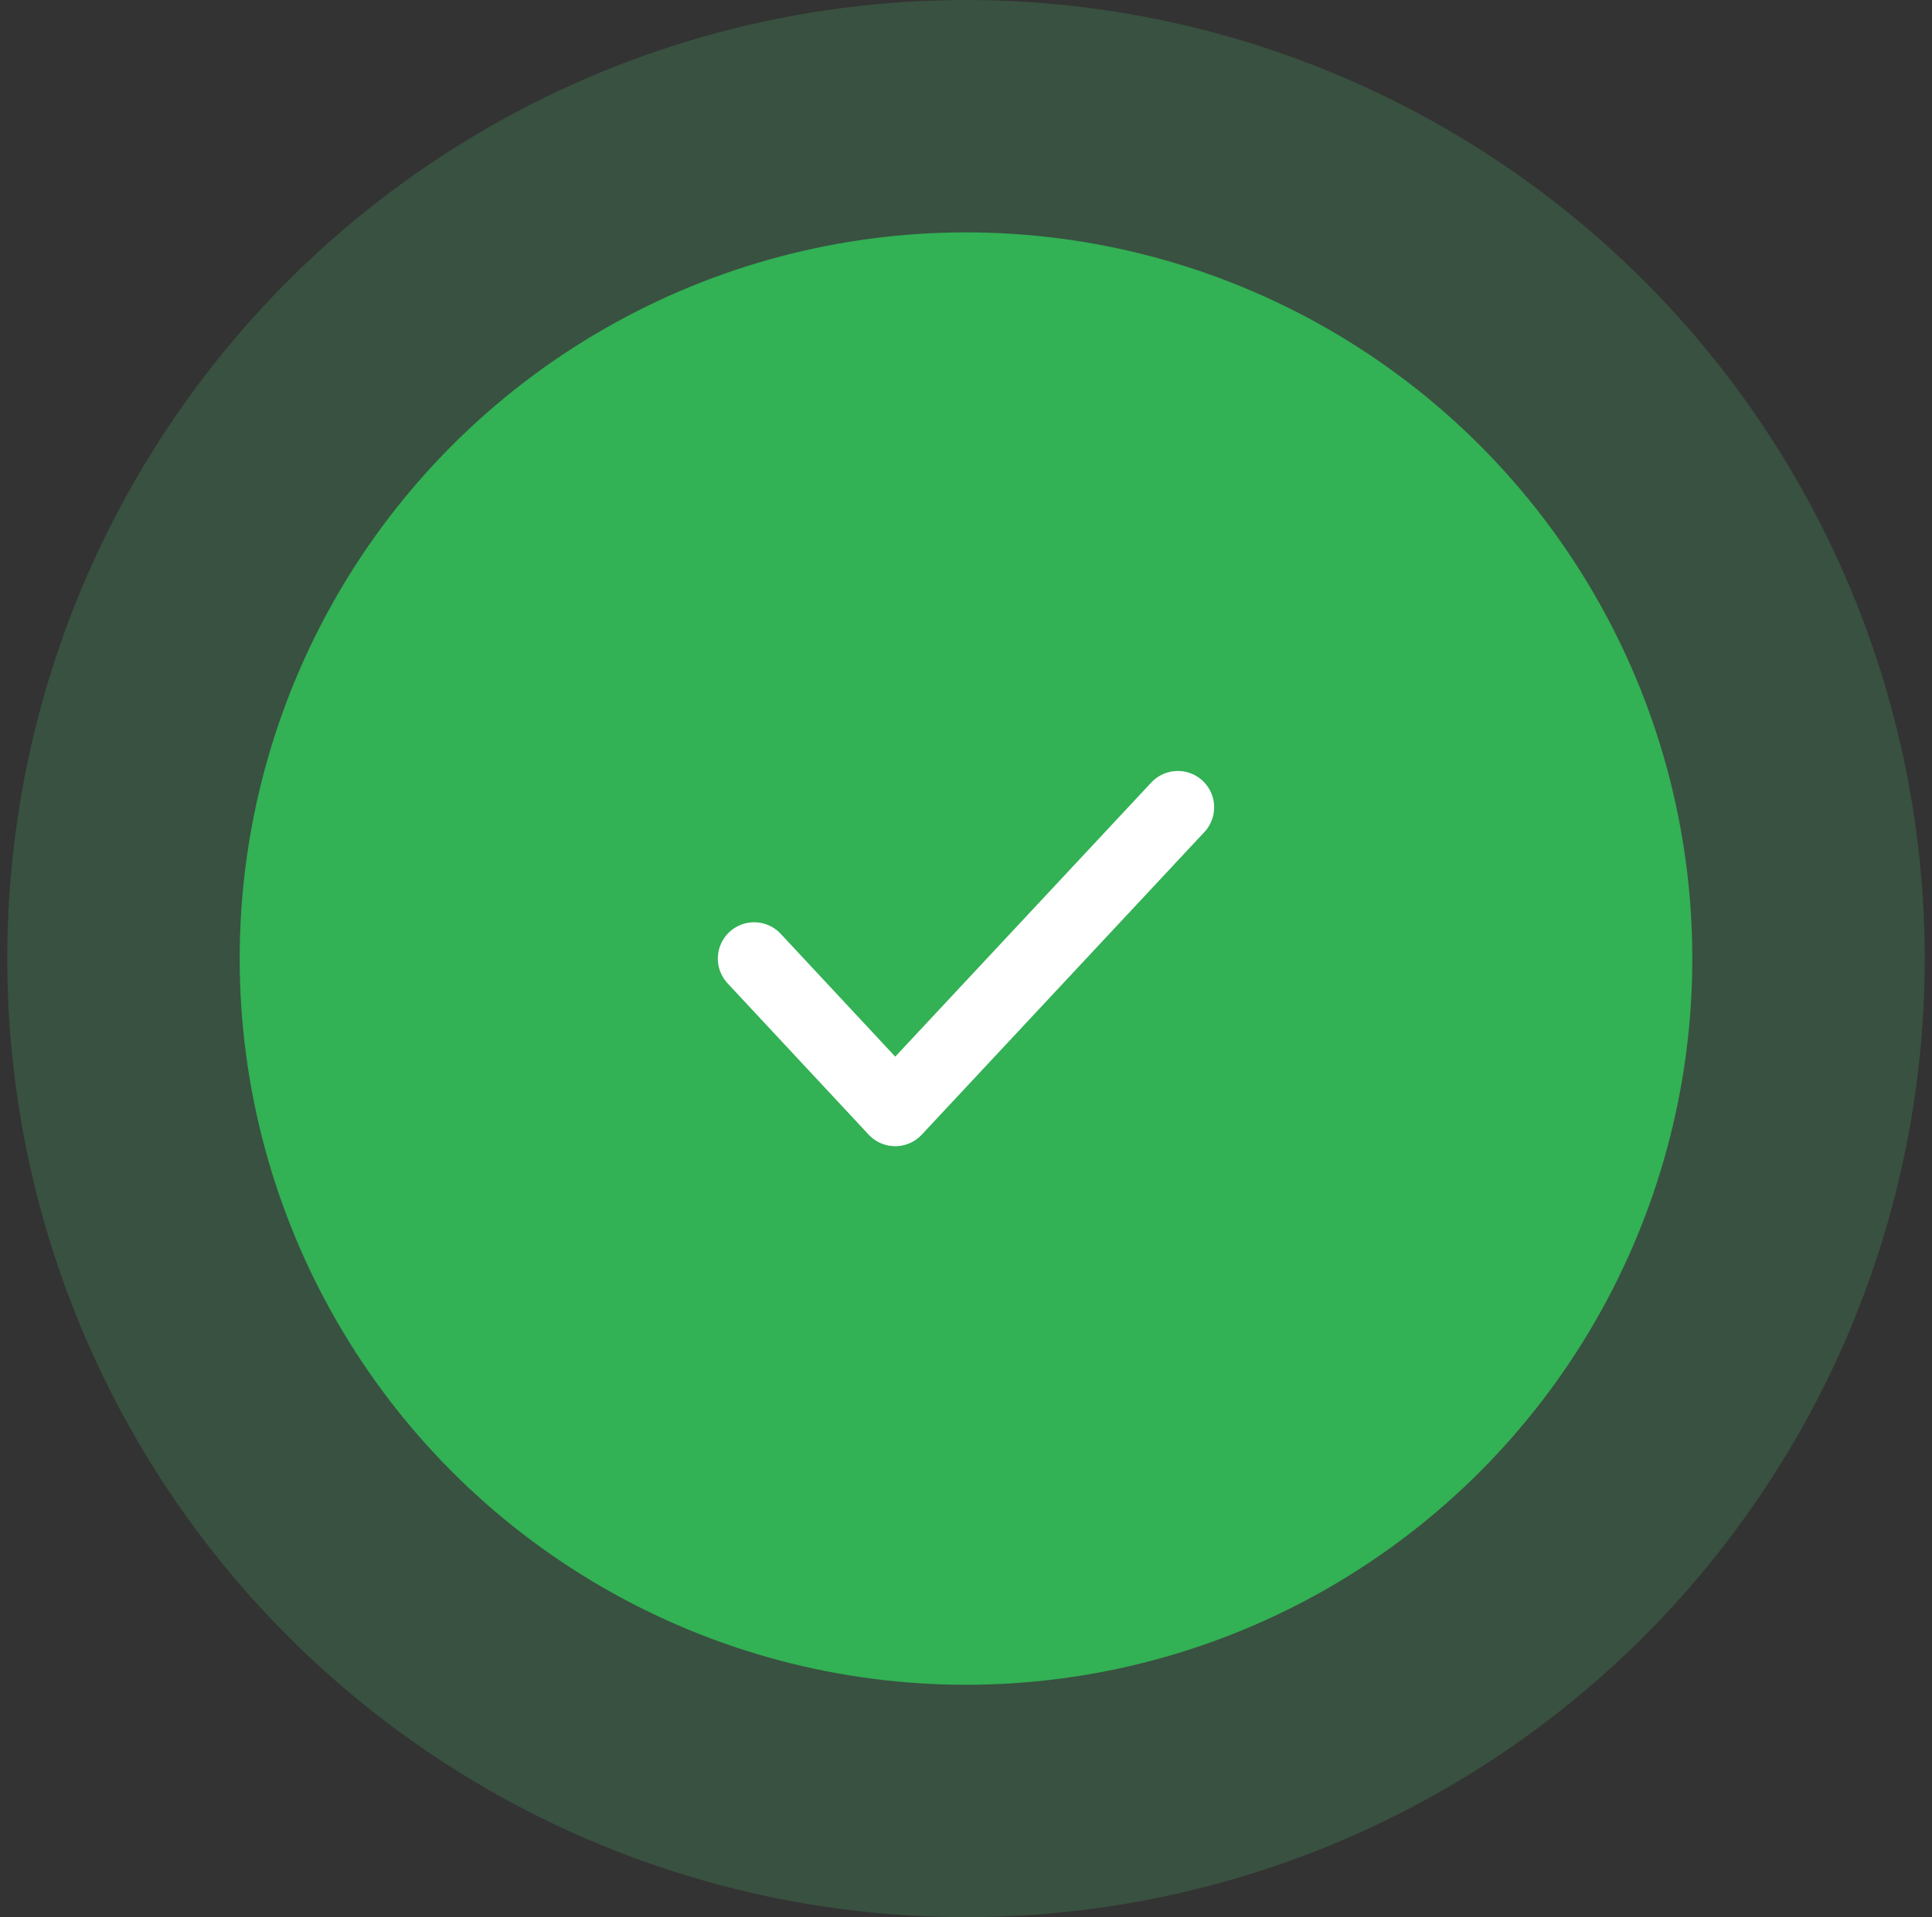 <svg width="133" height="132" viewBox="0 0 133 132" fill="none" xmlns="http://www.w3.org/2000/svg">
<rect x="0" y="0" width="133" height="132" fill="#333333" stroke="none"/>
<circle cx="66.5" cy="66" r="66" fill="#53CA74" fill-opacity="0.2"/>
<circle cx="66.5" cy="66" r="50" fill="#32B155"/>
<path d="M51.916 66L61.627 76.417L81.083 55.583" stroke="white" stroke-width="5" stroke-linecap="round" stroke-linejoin="round"/>
</svg>
